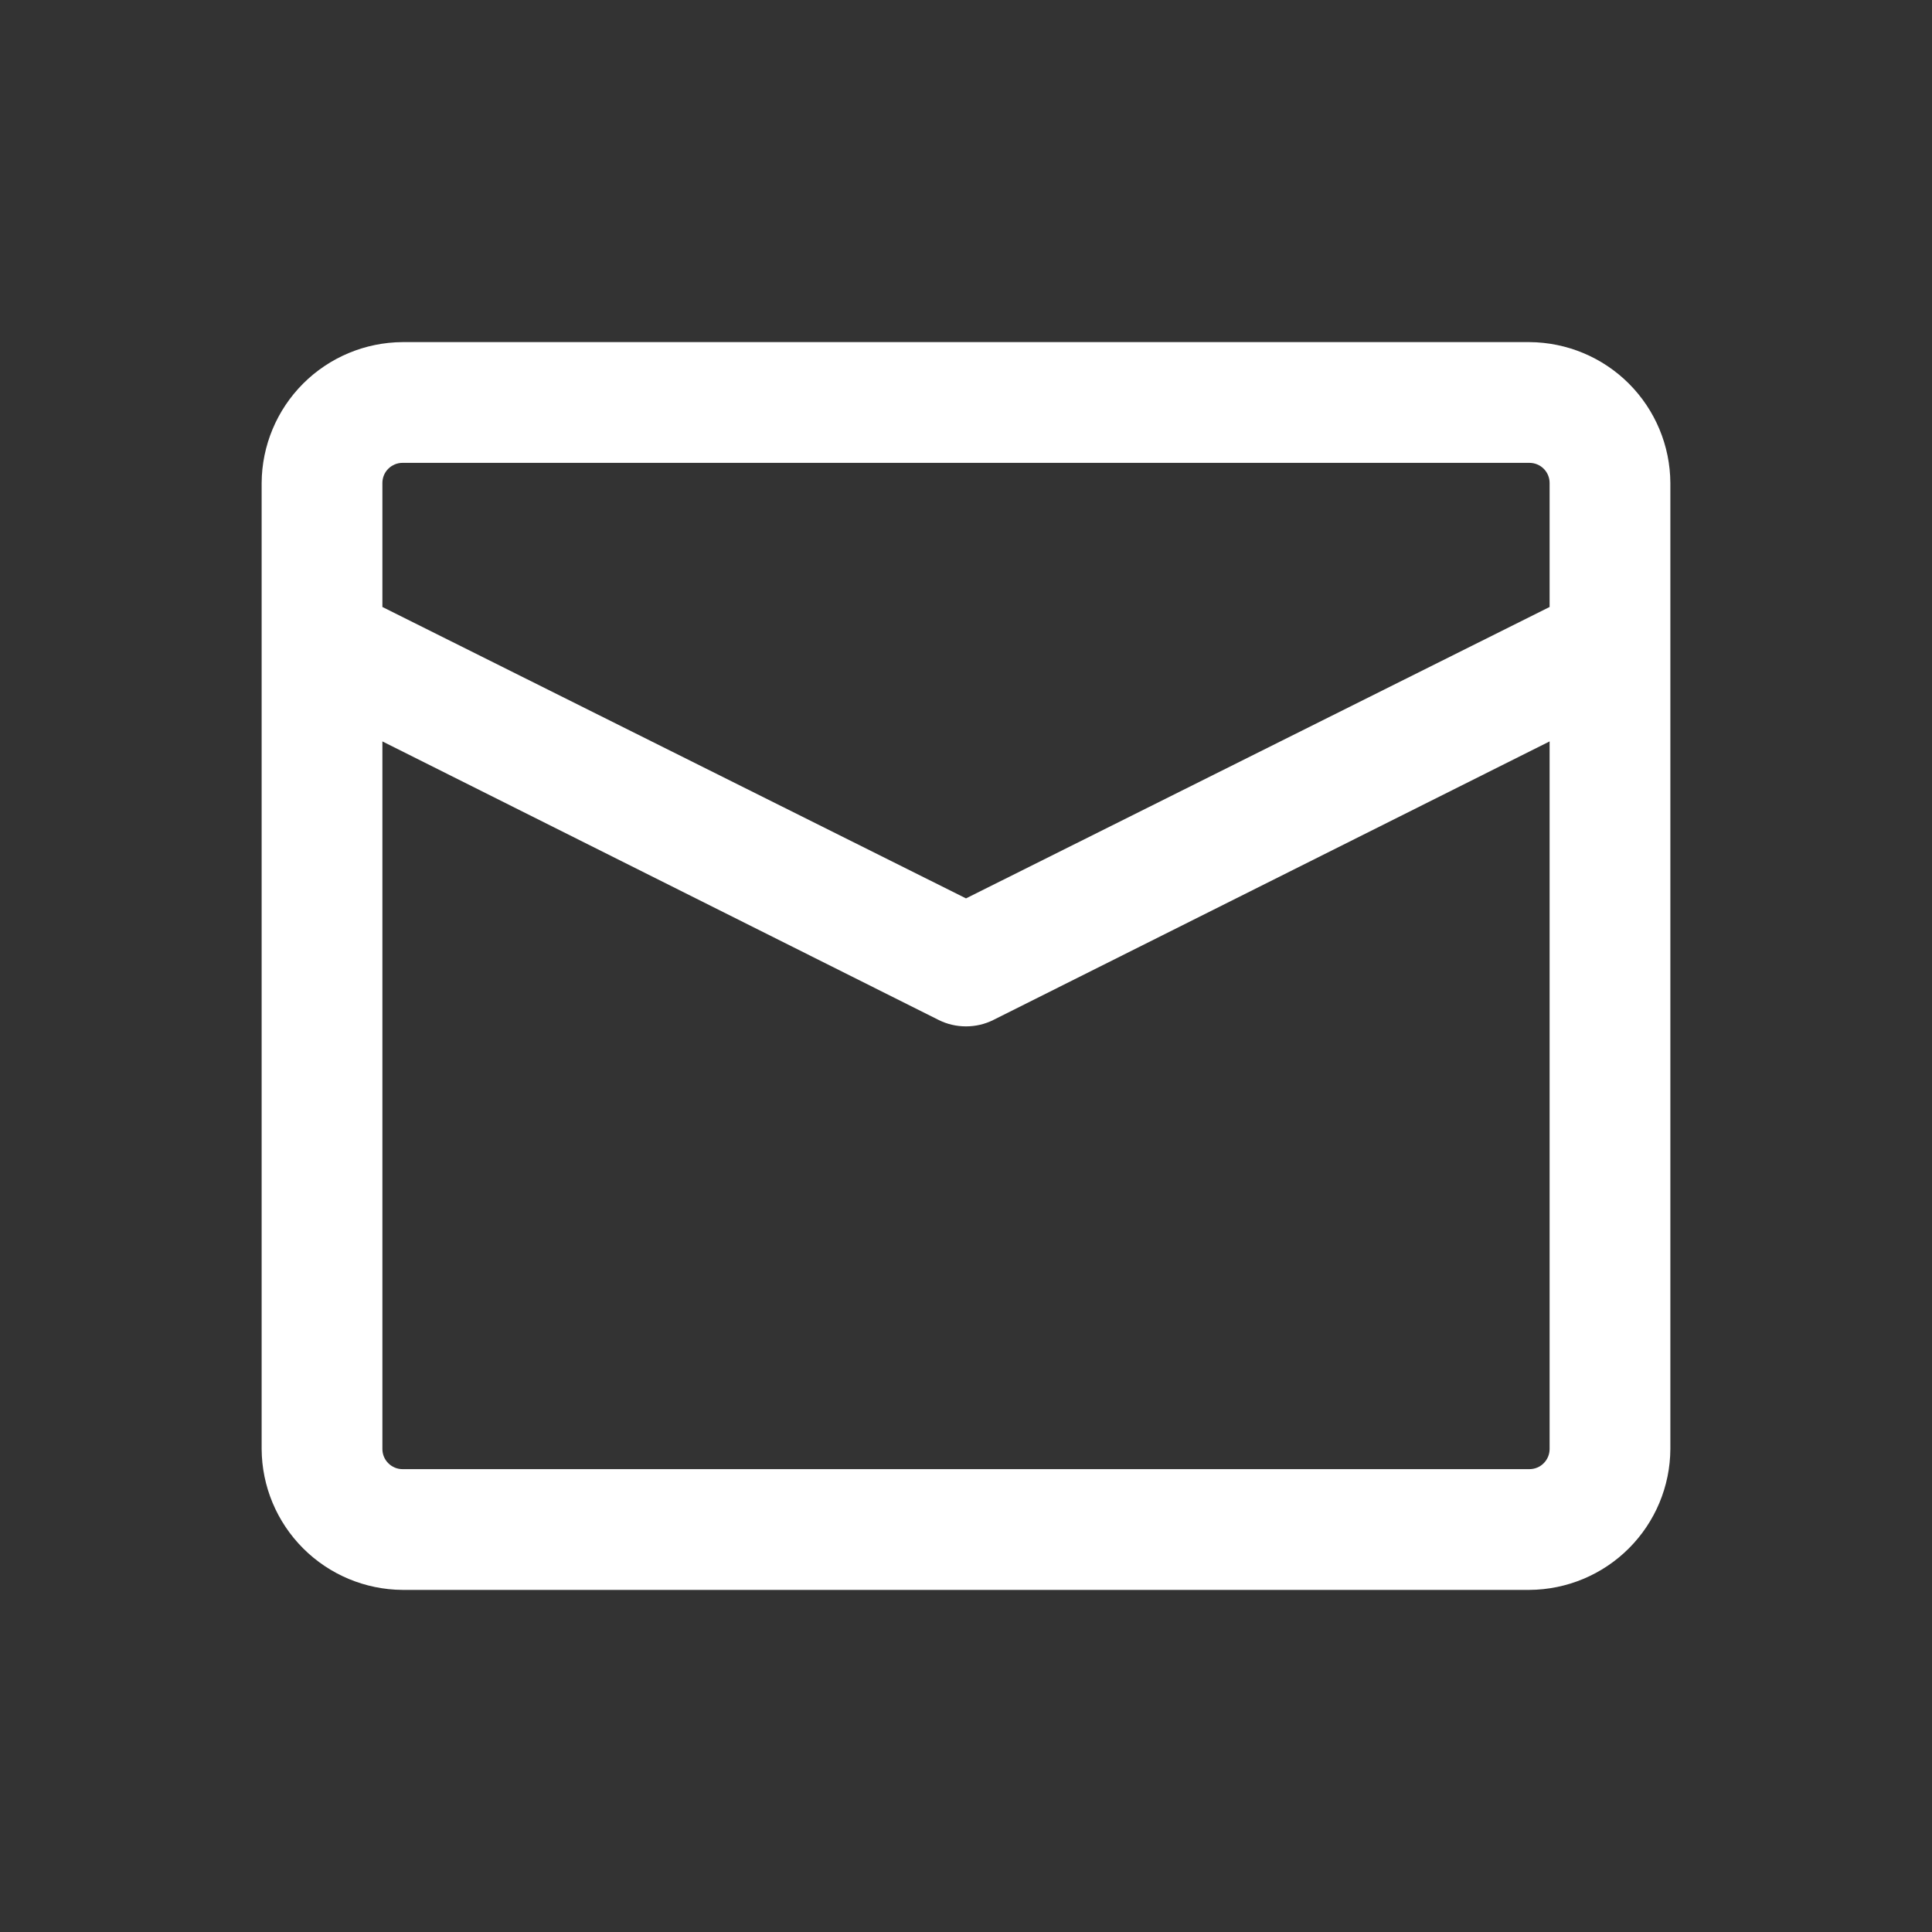 <svg width="40" height="40" viewBox="0 0 40 40" fill="none" xmlns="http://www.w3.org/2000/svg">
<rect x="0" y="0" width="40" height="40" fill="#333333" stroke="none"/>
<path d="M31.666 7.083H8.333C7.561 7.088 6.822 7.396 6.276 7.942C5.73 8.488 5.421 9.228 5.417 10V30C5.421 30.772 5.73 31.511 6.276 32.057C6.822 32.603 7.561 32.912 8.333 32.917H31.666C32.439 32.912 33.178 32.603 33.724 32.057C34.27 31.511 34.579 30.772 34.583 30V10C34.579 9.228 34.27 8.488 33.724 7.942C33.178 7.396 32.439 7.088 31.666 7.083ZM8.333 9.583H31.666C31.777 9.583 31.883 9.627 31.961 9.705C32.039 9.783 32.083 9.889 32.083 10V12.567L20 18.6L7.917 12.567V10C7.917 9.889 7.96 9.783 8.039 9.705C8.117 9.627 8.223 9.583 8.333 9.583ZM31.666 30.417H8.333C8.223 30.417 8.117 30.373 8.039 30.294C7.96 30.216 7.917 30.11 7.917 30V15.35L19.433 21.117C19.609 21.205 19.803 21.25 20 21.25C20.197 21.25 20.391 21.205 20.567 21.117L32.083 15.35V30C32.083 30.11 32.039 30.216 31.961 30.294C31.883 30.373 31.777 30.417 31.666 30.417Z" fill="white"/>
</svg>
